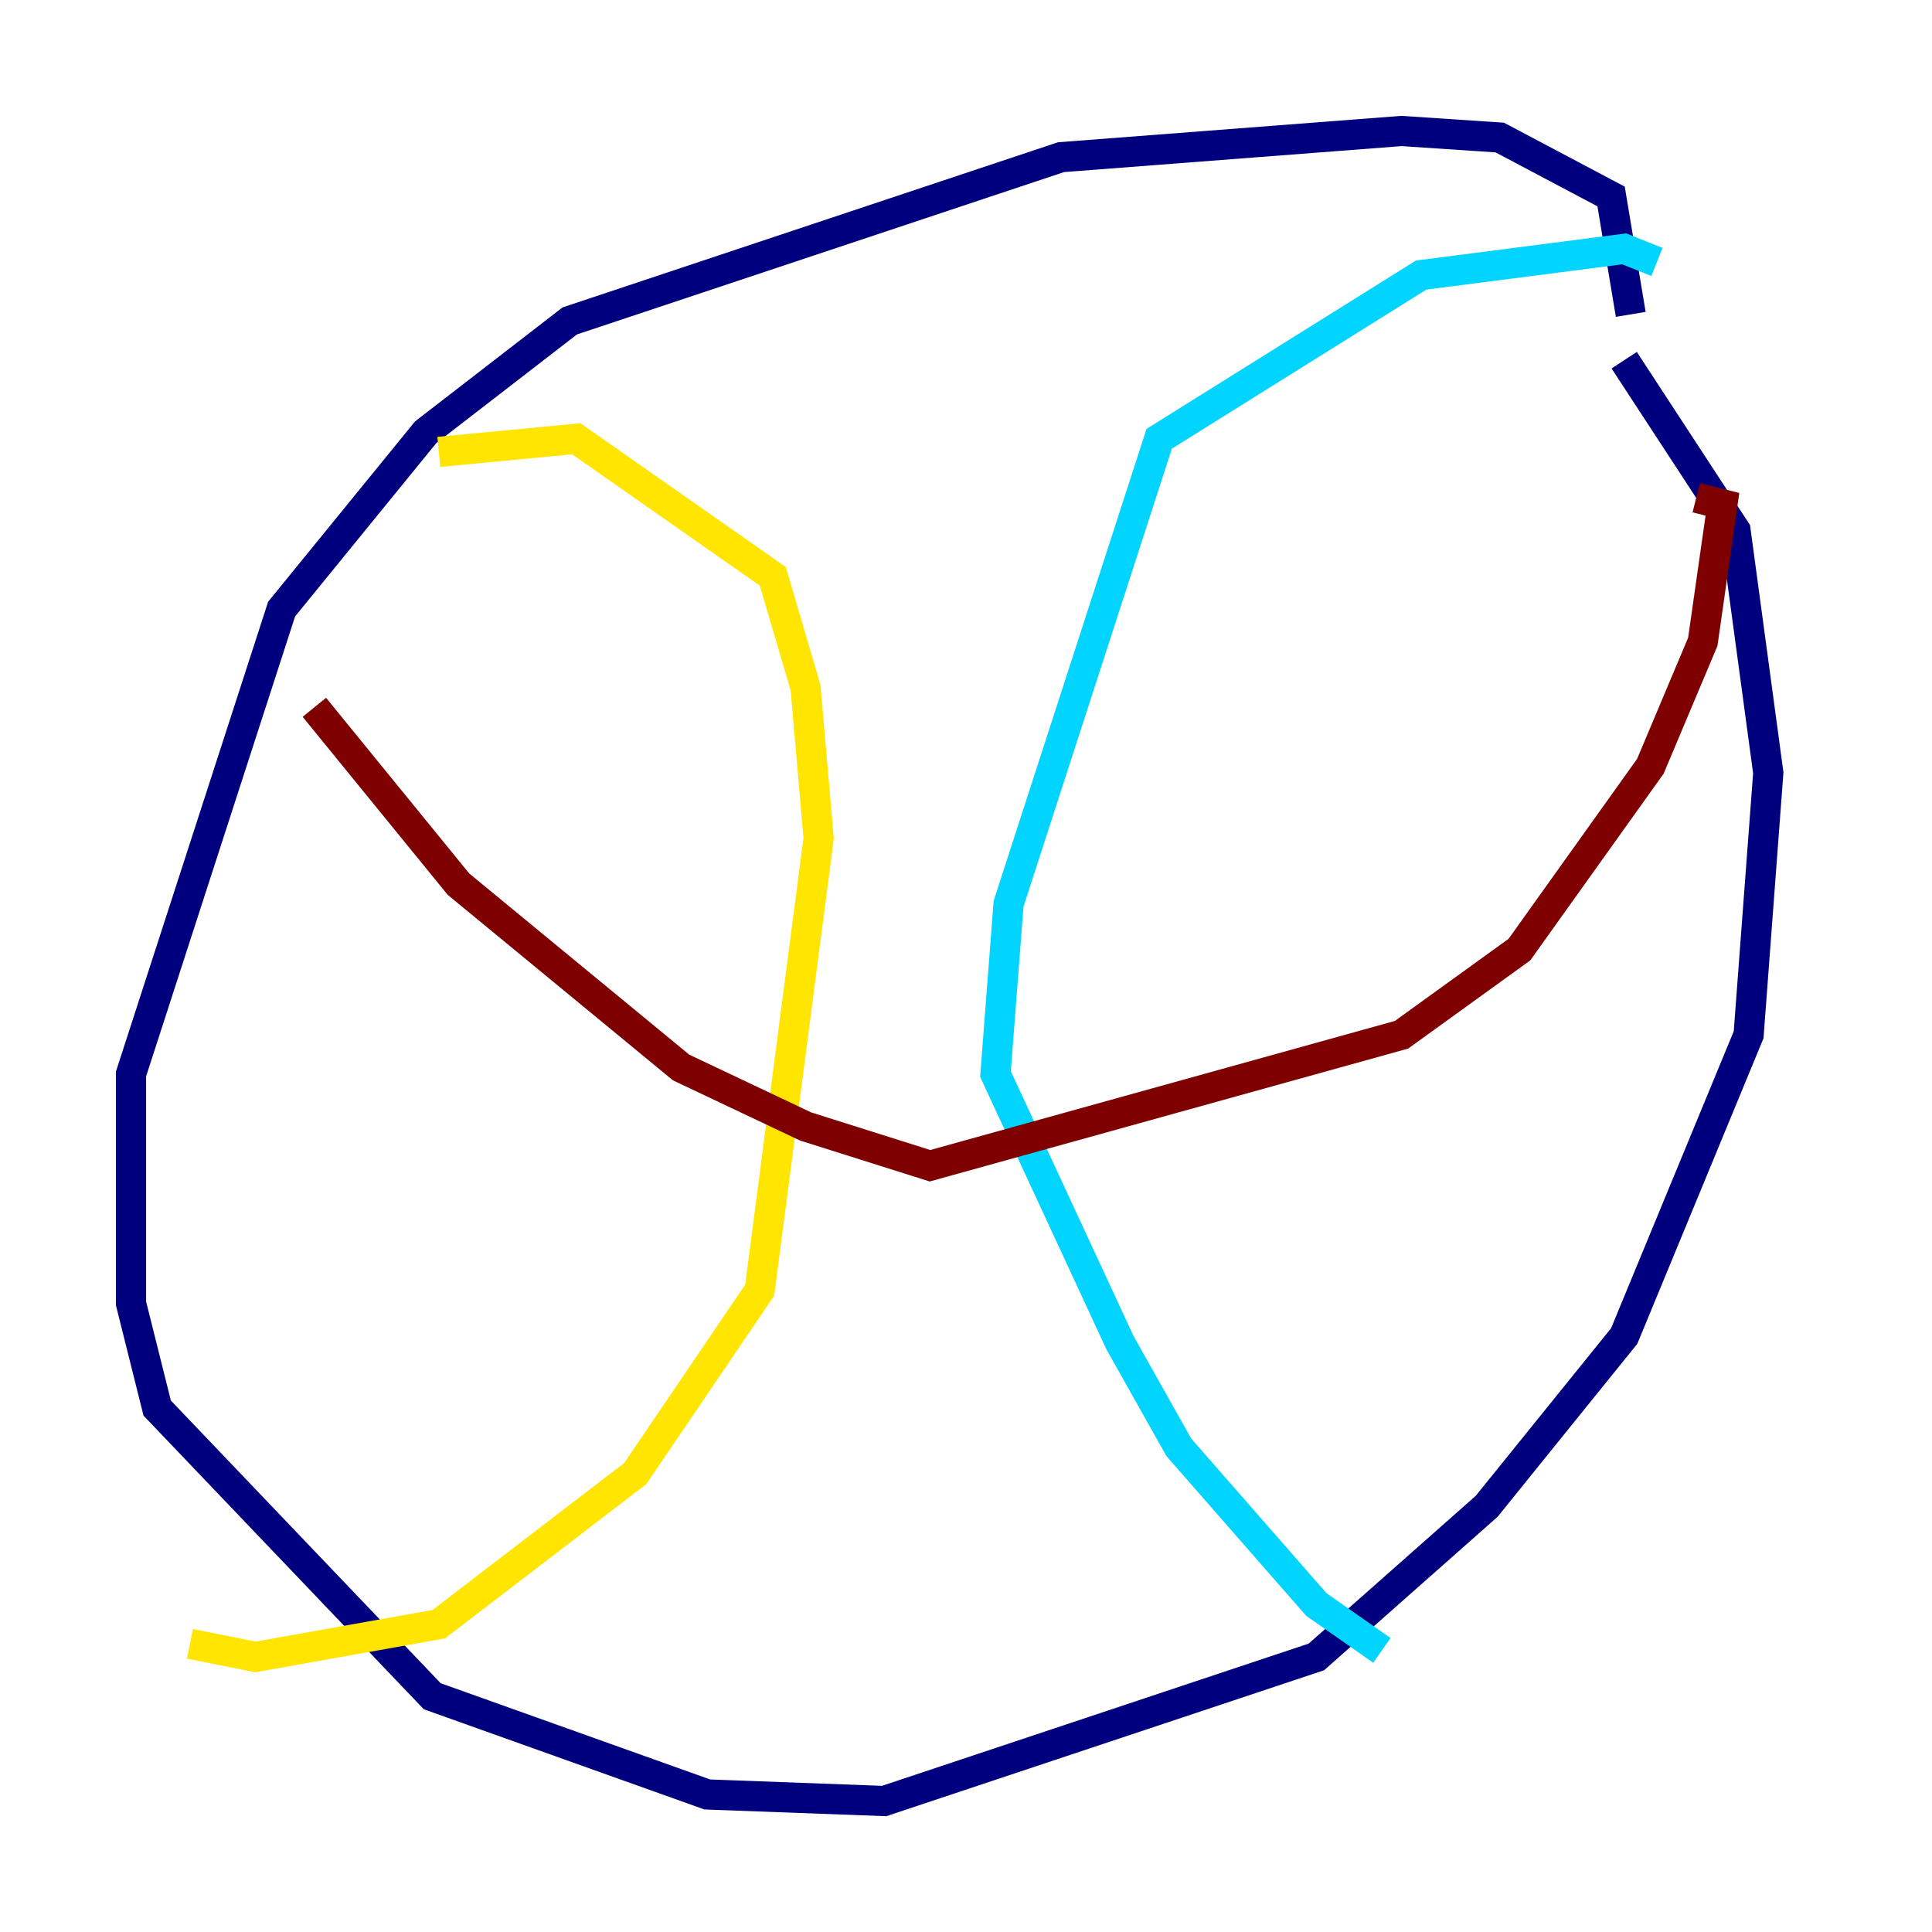 <?xml version="1.0" encoding="utf-8" ?>
<svg baseProfile="tiny" height="128" version="1.2" viewBox="0,0,128,128" width="128" xmlns="http://www.w3.org/2000/svg" xmlns:ev="http://www.w3.org/2001/xml-events" xmlns:xlink="http://www.w3.org/1999/xlink"><defs /><polyline fill="none" points="108.041,20.827 106.739,13.017 99.363,9.112 92.854,8.678 70.291,10.414 37.749,21.261 28.203,28.637 18.658,40.352 8.678,71.159 8.678,86.346 10.414,93.288 28.637,112.38 46.861,118.888 58.576,119.322 87.214,109.776 98.495,99.797 107.607,88.515 115.851,68.556 117.153,51.2 114.983,35.146 107.607,23.864" stroke="#00007f" stroke-width="2" /><polyline fill="none" points="109.776,17.356 107.607,16.488 94.156,18.224 76.8,29.071 66.82,59.878 65.953,71.159 74.197,88.949 78.102,95.891 87.214,106.305 91.552,109.342" stroke="#00d4ff" stroke-width="2" /><polyline fill="none" points="29.071,29.939 38.183,29.071 51.2,38.183 53.37,45.559 54.237,55.539 50.332,85.478 42.088,97.627 29.071,107.607 16.922,109.776 12.583,108.909" stroke="#ffe500" stroke-width="2" /><polyline fill="none" points="20.827,46.861 30.373,58.576 45.125,70.725 53.37,74.63 61.614,77.234 92.854,68.556 100.664,62.915 109.342,50.766 112.814,42.522 114.115,33.41 112.38,32.976" stroke="#7f0000" stroke-width="2" /></svg>